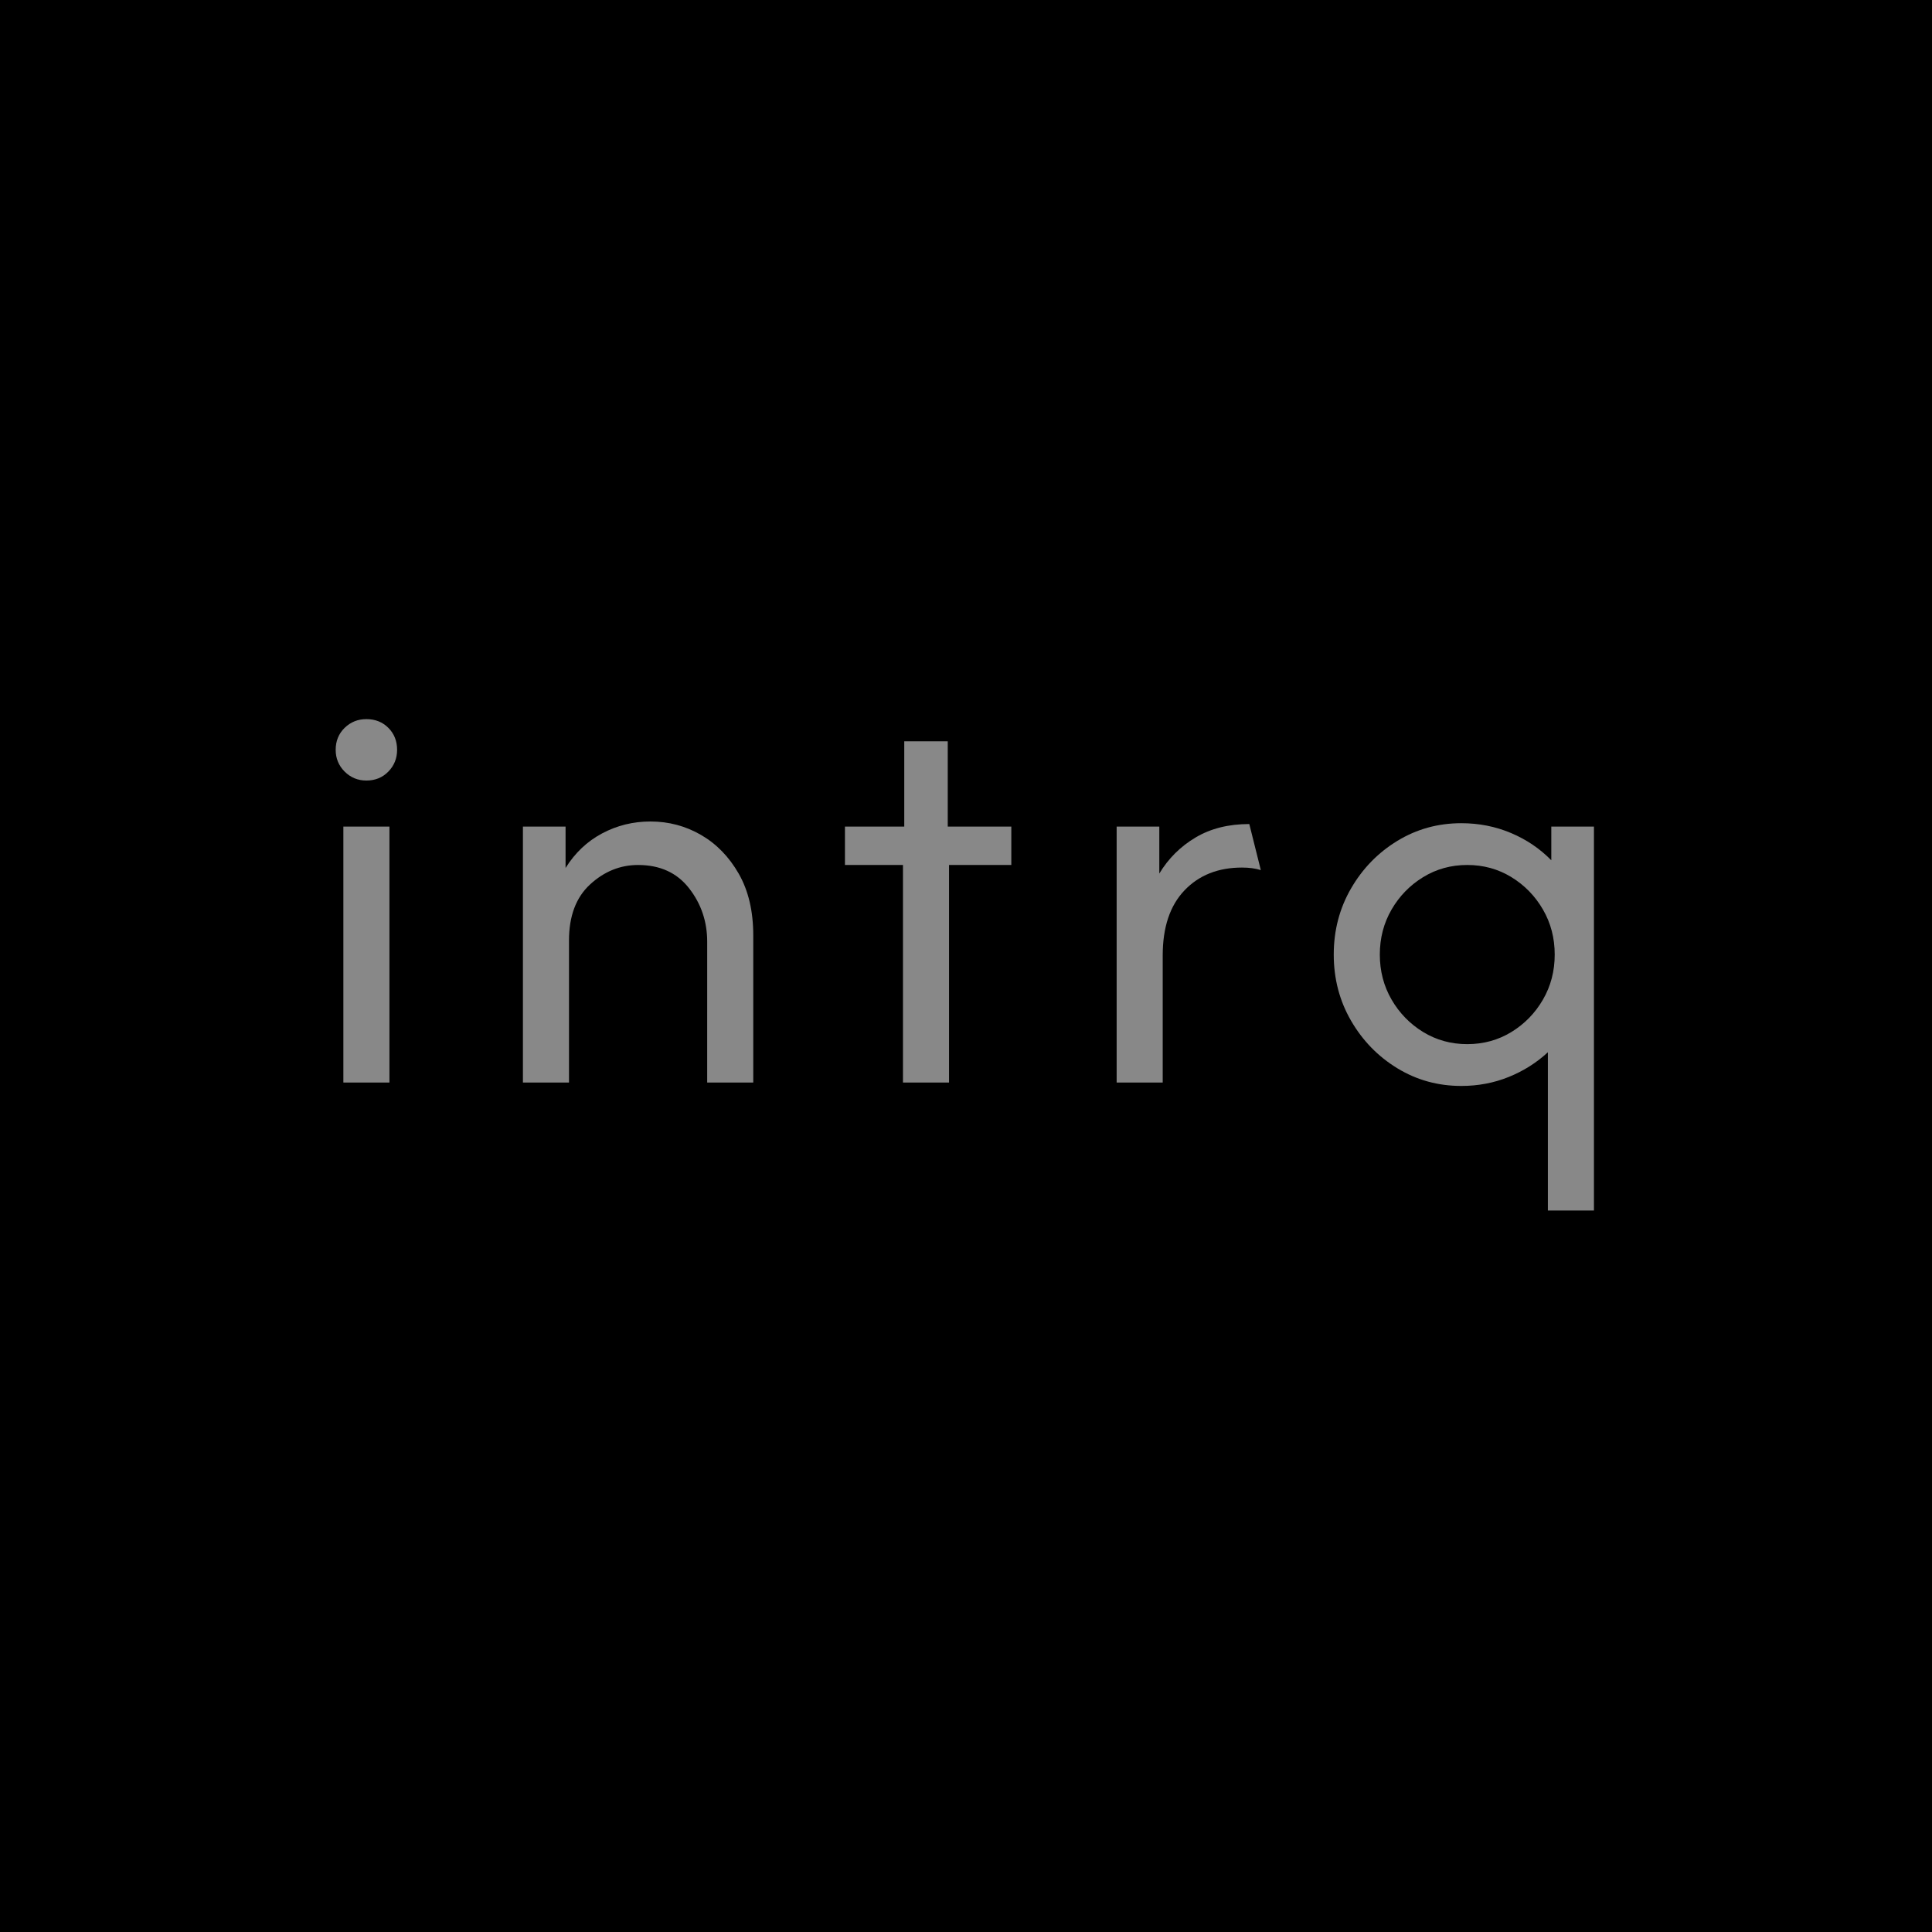<svg xmlns="http://www.w3.org/2000/svg" version="1.1" xmlns:xlink="http://www.w3.org/1999/xlink" width="1500" height="1500" viewBox="0 0 1500 1500"><rect width="1500" height="1500" x="0" y="0" id="background" stroke="transparent" fill="#000000"></rect><svg xml:space="preserve" width="1000" height="1000" data-version="2" data-id="lg_PocmrcRw80vKujavGe" viewBox="0 0 541 211" x="250" y="250"><rect width="100%" height="100%" fill="transparent"></rect><path fill="#888888" d="M8.975 154.45V46.95h19.35v107.5Zm9.67-126.85q-5.37 0-9.14-3.76-3.76-3.77-3.76-9.14 0-5.55 3.76-9.23 3.77-3.67 9.14-3.67 5.56 0 9.23 3.67 3.67 3.68 3.67 9.23 0 5.37-3.67 9.14-3.67 3.76-9.23 3.76"></path><rect width="25.8" height="152.65" x="-12.9" y="-76.33" fill="none" rx="0" ry="0" transform="translate(19.14 78.63)"></rect><path fill="#888888" d="M84.395 154.45V46.95h17.91v17.38q5.92-9.5 15.32-14.51 9.41-5.02 20.34-5.02 11.47 0 21.23 5.64 9.76 5.65 15.86 16.31 6.09 10.66 6.09 25.89v61.81h-19.35V95.32q0-12.72-7.62-22.48-7.61-9.77-21.41-9.77-11.28 0-20.15 8.16-8.87 8.15-8.87 23.56v59.66Z"></path><rect width="96.75" height="109.65" x="-48.38" y="-54.83" fill="none" rx="0" ry="0" transform="translate(133.27 100.13)"></rect><path fill="#888888" d="M244.025 154.45V63.07h-24.37V46.95h24.91V11.12h18.27v35.83h26.7v16.12h-26.16v91.38Z"></path><rect width="69.88" height="143.33" x="-34.94" y="-71.67" fill="none" rx="0" ry="0" transform="translate(255.1 83.28)"></rect><path fill="#888888" d="M333.775 154.45V46.95h17.92v19.71q5.73-9.5 15.23-15.14 9.5-5.65 22.57-5.65l4.84 19.35q-3.4-1.07-7.88-1.07-15.05 0-24.19 9.59-9.14 9.58-9.14 27.32v53.39Z"></path><rect width="60.56" height="108.58" x="-30.28" y="-54.29" fill="none" rx="0" ry="0" transform="translate(364.56 100.66)"></rect><path fill="#888888" d="M514.905 208.2v-66.47q-7.16 6.63-16.48 10.39-9.32 3.76-19.89 3.76-14.69 0-26.87-7.43-12.19-7.44-19.44-19.98-7.26-12.54-7.26-27.77t7.26-27.77q7.25-12.54 19.44-19.98 12.18-7.43 26.87-7.43 11.11 0 20.88 4.12 9.76 4.12 16.93 11.46V46.95h17.91V208.2Zm-33.86-69.88q10.21 0 18.55-5.1 8.33-5.11 13.25-13.62 4.93-8.51 4.93-18.9 0-10.39-4.93-18.9-4.92-8.51-13.25-13.62-8.34-5.11-18.55-5.11t-18.54 5.11q-8.33 5.11-13.26 13.62-4.93 8.51-4.93 18.9 0 10.39 4.93 18.9 4.93 8.51 13.26 13.62 8.33 5.1 18.54 5.1"></path><rect width="109.29" height="162.68" x="-54.65" y="-81.34" fill="none" rx="0" ry="0" transform="translate(480.11 127.36)"></rect></svg></svg>